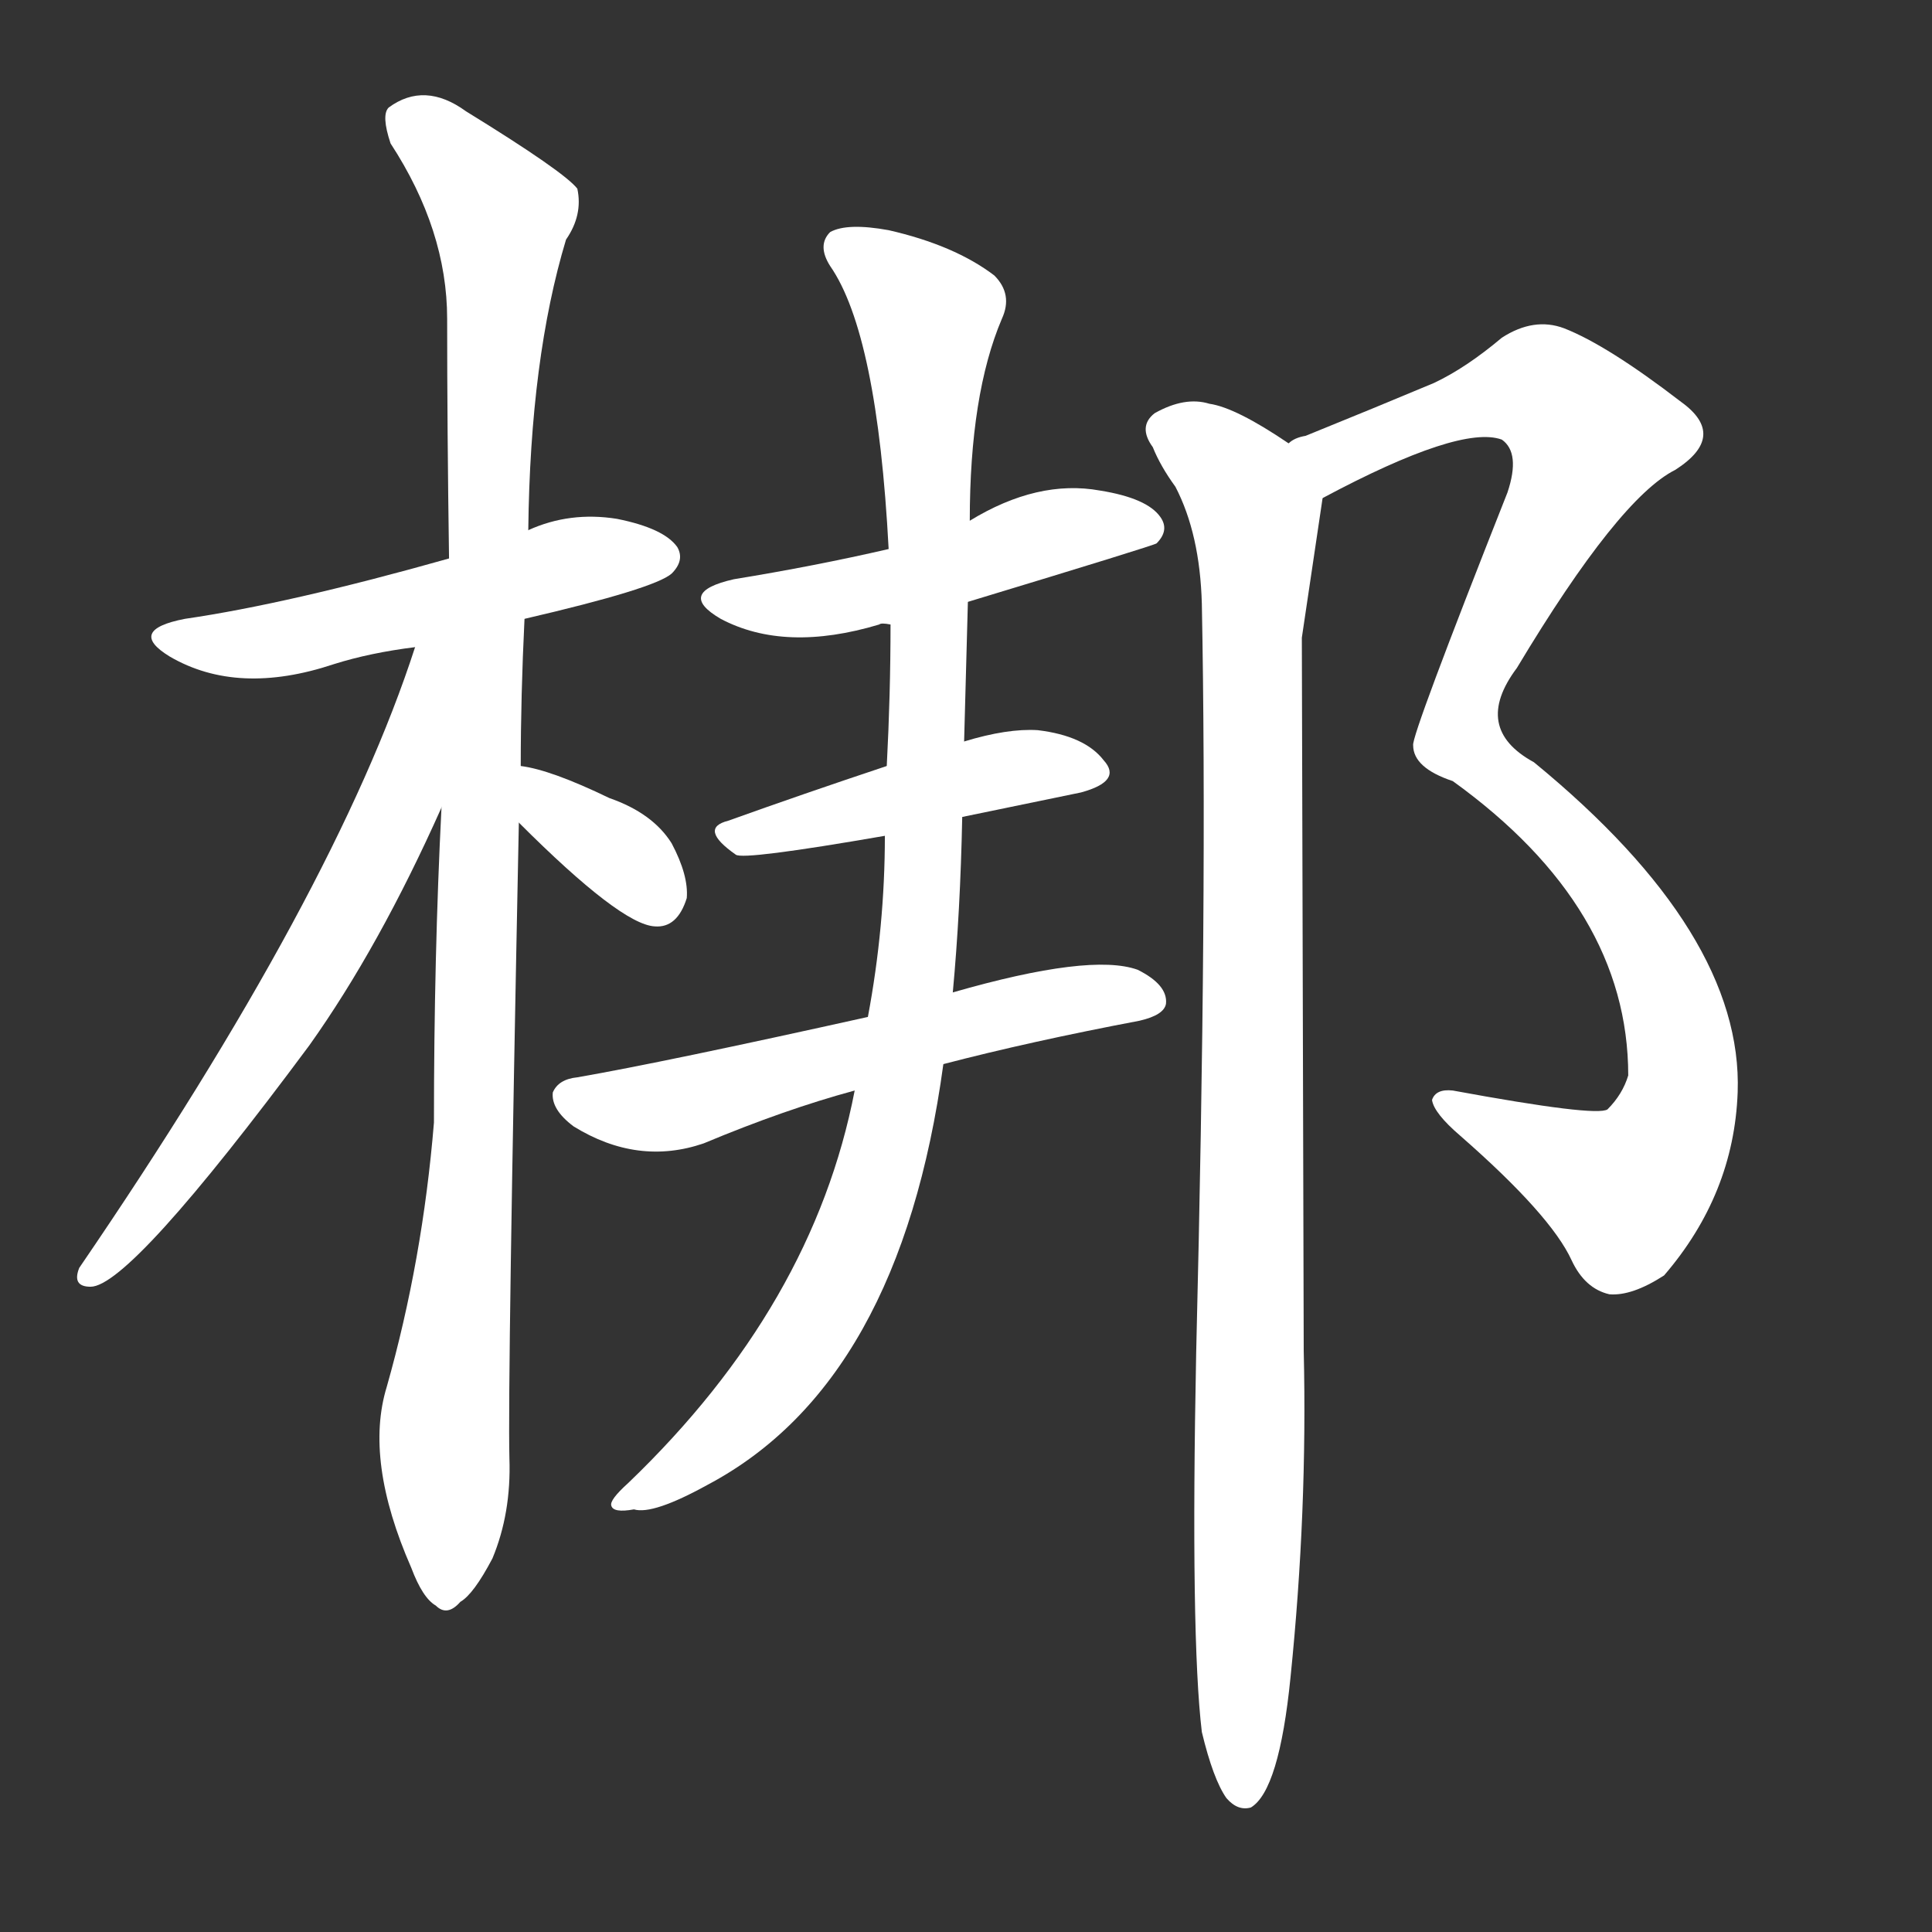 <svg version="1.1" viewBox="0 0 1024 1024" xmlns="http://www.w3.org/2000/svg">
  <rect x="0" y="0" width="1024" height="1024" fill="#333333" stroke="none"/>
  <g transform="scale(1, -1) translate(0, -900)">
    <style type="text/css">
        .stroke1 {fill: #FFFFFF;}
        .stroke2 {fill: #FFFFFF;}
        .stroke3 {fill: #FFFFFF;}
        .stroke4 {fill: #FFFFFF;}
        .stroke5 {fill: #FFFFFF;}
        .stroke6 {fill: #FFFFFF;}
        .stroke7 {fill: #FFFFFF;}
        .stroke8 {fill: #FFFFFF;}
        .stroke9 {fill: #FFFFFF;}
        .stroke10 {fill: #FFFFFF;}
        .stroke11 {fill: #FFFFFF;}
        .stroke12 {fill: #FFFFFF;}
        .stroke13 {fill: #FFFFFF;}
        .stroke14 {fill: #FFFFFF;}
        .stroke15 {fill: #FFFFFF;}
        .stroke16 {fill: #FFFFFF;}
        .stroke17 {fill: #FFFFFF;}
        .stroke18 {fill: #FFFFFF;}
        .stroke19 {fill: #FFFFFF;}
        .stroke20 {fill: #FFFFFF;}
        text {
            font-family: Helvetica;
            font-size: 50px;
            fill: #FFFFFF;}
            paint-order: stroke;
            stroke: #000000;
            stroke-width: 4px;
            stroke-linecap: butt;
            stroke-linejoin: miter;
            font-weight: 800;
        }
    </style>

    <path d="M 278 572 Q 347 588 356 596 Q 363 603 359 610 Q 352 620 327 625 Q 302 629 280 619 L 238 604 Q 153 580 98 572 Q 67 566 90 552 Q 126 531 177 548 Q 196 554 220 557 L 278 572 Z" class="stroke1"/>
    <path d="M 276 494 Q 276 531 278 572 L 280 619 Q 281 710 300 773 Q 309 786 306 800 Q 299 809 247 841 Q 225 857 206 843 Q 202 839 207 824 Q 237 778 237 731 Q 237 673 238 604 L 234 472 Q 230 393 230 305 Q 224 232 205 165 Q 193 126 218 69 Q 224 53 231 49 Q 237 43 244 51 Q 251 55 261 74 Q 271 98 270 127 Q 269 167 275 464 L 276 494 Z" class="stroke2"/>
    <path d="M 220 557 Q 178 427 42 228 Q 38 218 48 218 Q 69 218 164 346 Q 201 398 234 472 C 286 586 230 585 220 557 Z" class="stroke3"/>
    <path d="M 275 464 Q 329 410 347 409 Q 359 408 364 424 Q 365 436 356 453 Q 346 469 323 477 Q 292 492 276 494 C 246 499 254 485 275 464 Z" class="stroke4"/>
    <path d="M 513 581 Q 612 611 613 612 Q 620 619 615 626 Q 608 636 583 640 Q 550 646 514 624 L 471 609 Q 432 600 389 593 Q 358 586 382 572 Q 416 554 466 569 Q 467 570 472 569 L 513 581 Z" class="stroke5"/>
    <path d="M 510 467 Q 544 474 573 480 Q 595 486 585 497 Q 575 510 550 513 Q 534 514 511 507 L 470 494 Q 425 479 386 465 Q 370 461 390 447 Q 394 444 469 457 L 510 467 Z" class="stroke6"/>
    <path d="M 500 336 Q 546 348 604 359 Q 617 362 618 368 Q 619 378 603 386 Q 578 395 505 374 L 460 361 Q 352 337 306 329 Q 296 328 293 321 Q 292 312 304 303 Q 338 282 373 294 Q 416 312 453 322 L 500 336 Z" class="stroke7"/>
    <path d="M 453 322 Q 431 208 333 114 Q 323 105 324 102 Q 325 98 336 100 Q 346 97 375 113 Q 477 167 500 336 L 505 374 Q 509 417 510 467 L 511 507 Q 512 544 513 581 L 514 624 Q 514 691 531 731 Q 537 744 527 754 Q 506 770 471 778 Q 449 782 440 777 Q 433 770 440 759 Q 465 723 471 609 L 472 569 Q 472 532 470 494 L 469 457 Q 469 409 460 361 L 453 322 Z" class="stroke8"/>
    <path d="M 701 636 Q 774 675 796 667 Q 806 660 799 639 Q 748 510 749 505 Q 749 493 770 486 Q 863 419 863 330 Q 860 320 852 312 Q 846 308 770 322 Q 761 323 759 317 Q 760 310 774 298 Q 822 256 833 232 Q 840 217 853 214 Q 865 213 882 224 Q 919 267 921 321 Q 924 405 813 496 Q 780 514 804 546 Q 858 636 888 651 Q 916 669 891 687 Q 852 717 829 726 Q 813 732 796 721 Q 777 705 760 697 Q 729 684 692 669 Q 686 668 683 665 C 655 653 674 622 701 636 Z" class="stroke9"/>
    <path d="M 637 -18 Q 643 -43 650 -53 Q 656 -60 663 -58 Q 678 -49 684 11 Q 693 99 691 184 Q 691 200 690 562 L 701 636 C 703 652 703 652 683 665 Q 655 684 641 686 Q 628 690 612 681 Q 603 674 611 663 Q 615 653 623 642 Q 636 617 637 580 Q 640 426 634 183 Q 631 32 637 -18 Z" class="stroke10"/>
</g></svg>